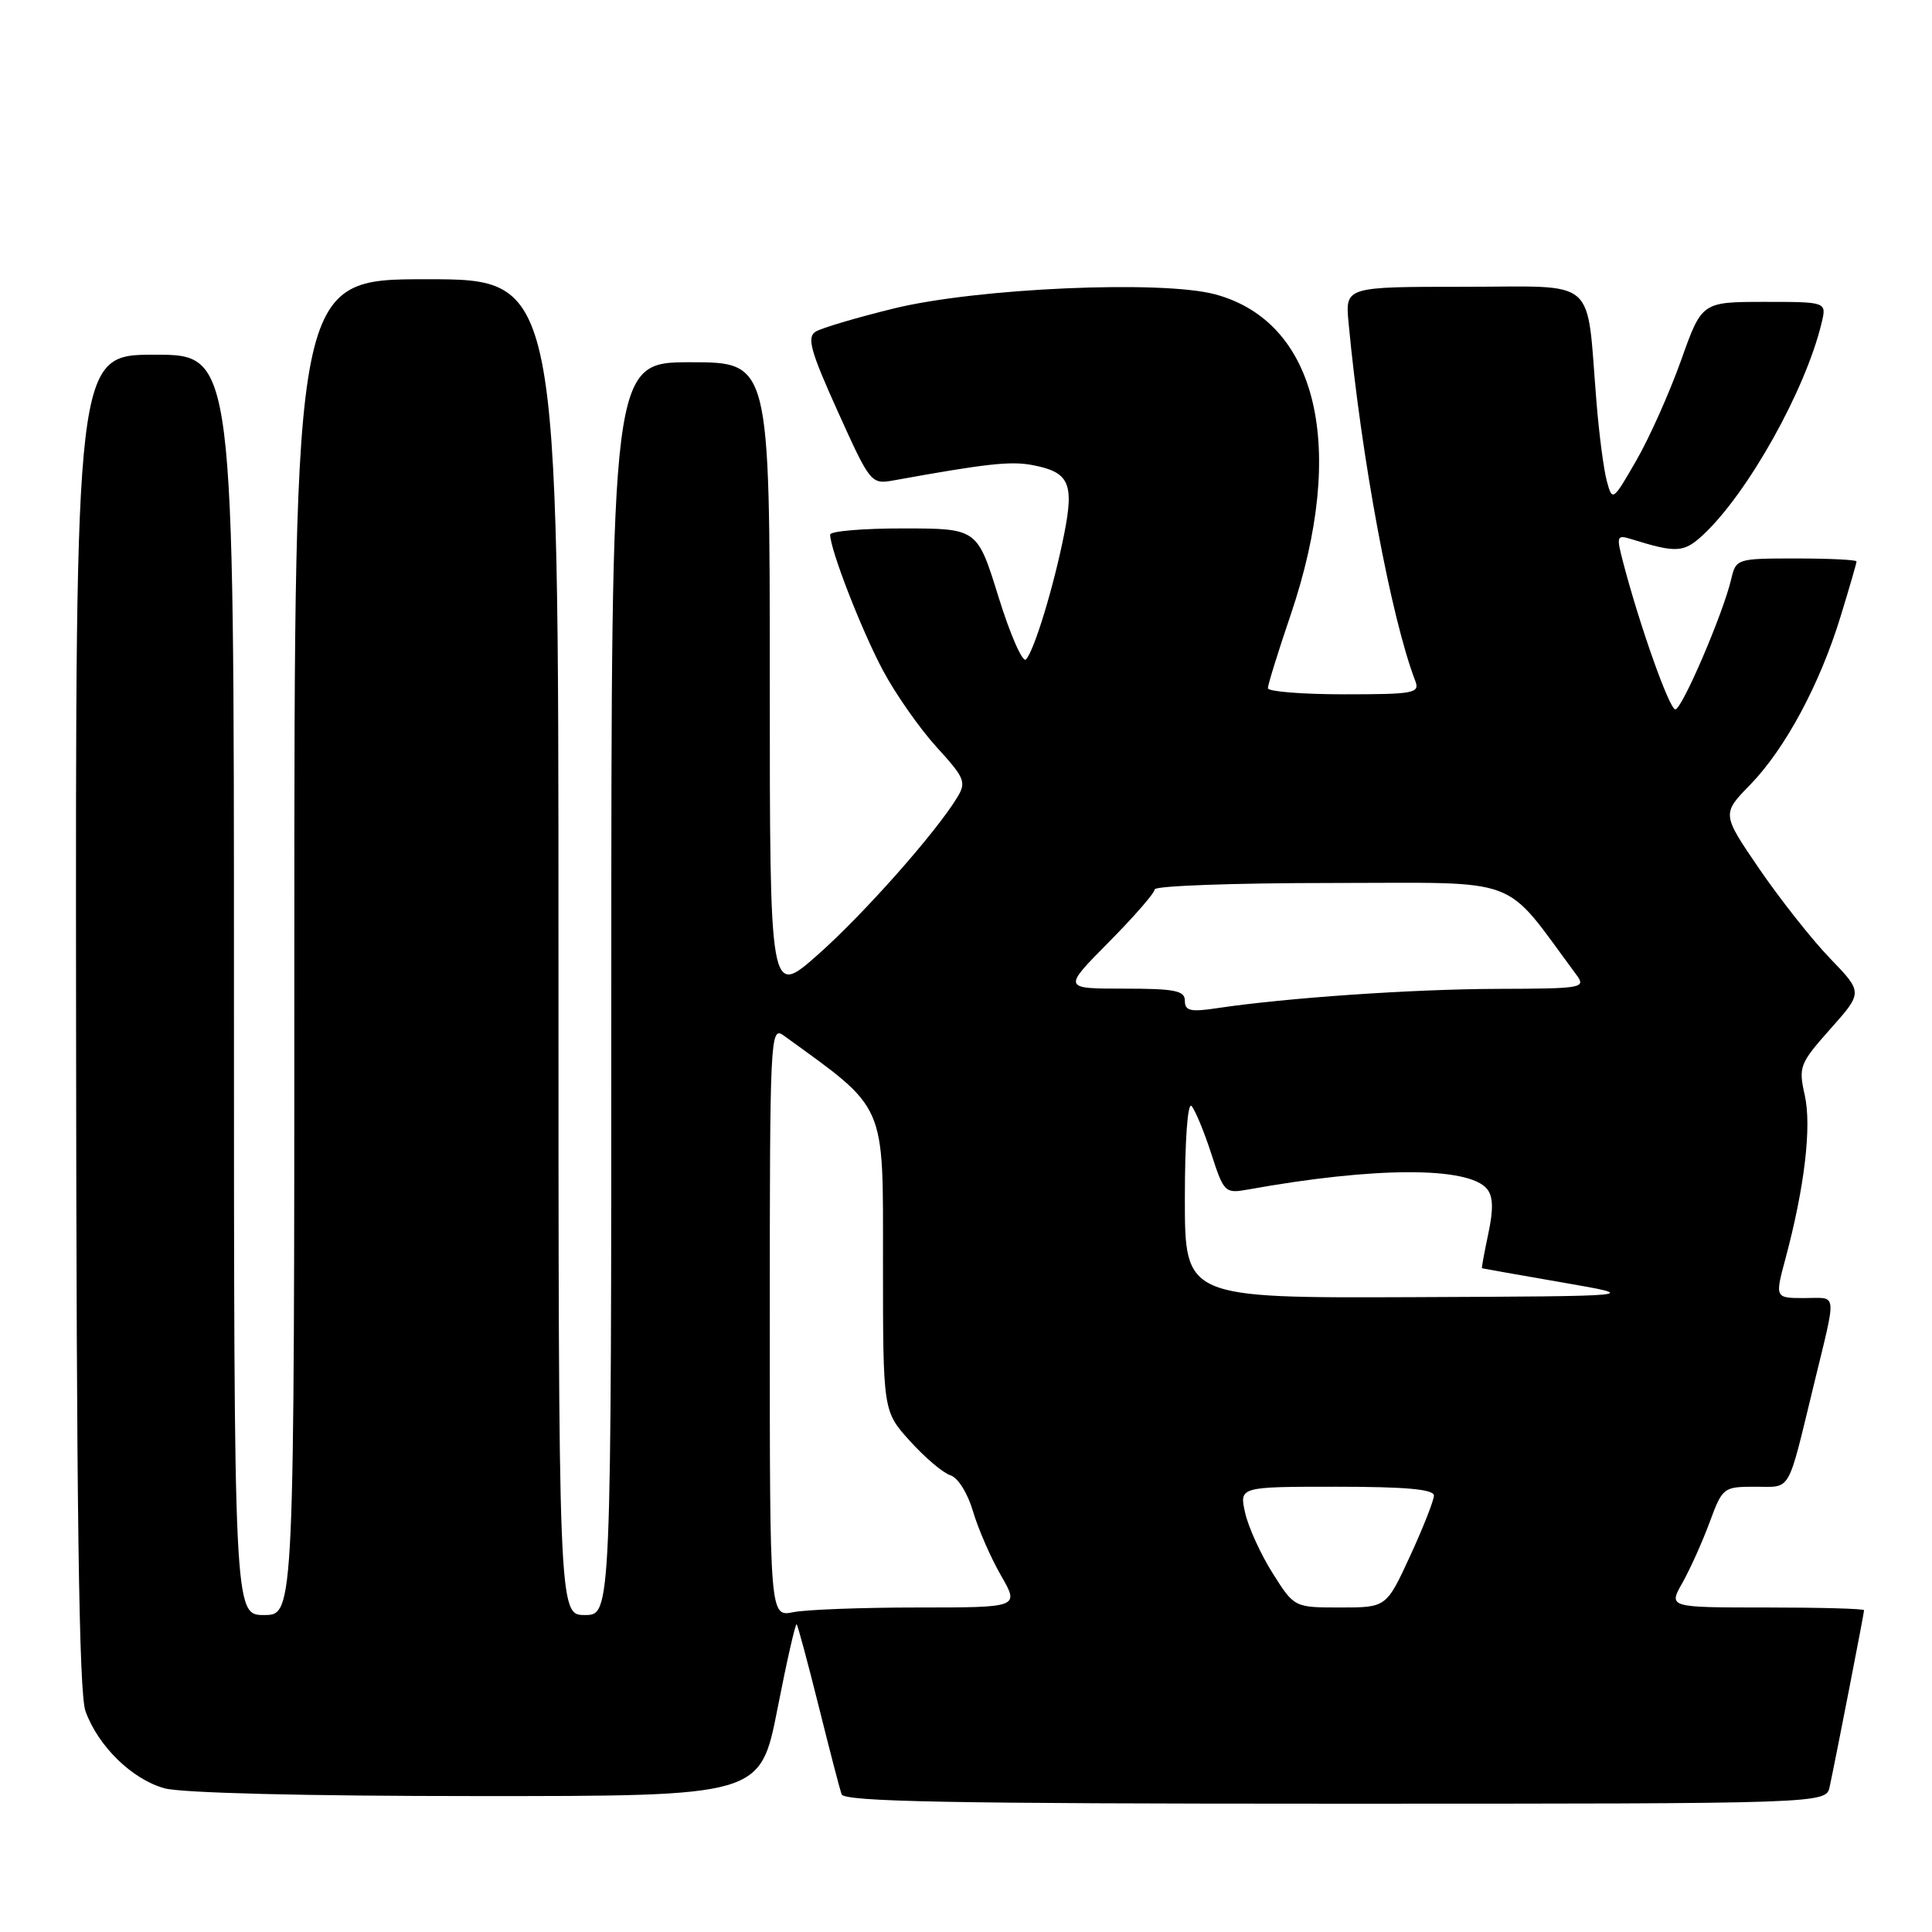 <?xml version="1.0" encoding="UTF-8" standalone="no"?>
<!DOCTYPE svg PUBLIC "-//W3C//DTD SVG 1.1//EN" "http://www.w3.org/Graphics/SVG/1.1/DTD/svg11.dtd" >
<svg xmlns="http://www.w3.org/2000/svg" xmlns:xlink="http://www.w3.org/1999/xlink" version="1.1" viewBox="0 0 256 256">
 <g >
 <path fill="currentColor"
d=" M 242.44 236.75 C 243.27 232.90 247.00 213.74 247.00 213.36 C 247.00 213.16 241.17 213.00 234.03 213.00 C 221.07 213.00 221.07 213.00 222.92 209.75 C 223.93 207.96 225.55 204.36 226.52 201.75 C 228.24 197.09 228.35 197.00 232.60 197.00 C 237.42 197.00 236.79 198.10 240.34 183.50 C 243.41 170.83 243.53 172.00 239.11 172.00 C 235.18 172.00 235.18 172.00 236.59 166.75 C 239.12 157.30 240.07 149.27 239.14 145.12 C 238.29 141.35 238.46 140.93 242.54 136.33 C 246.84 131.50 246.84 131.50 242.50 127.00 C 240.11 124.53 235.91 119.20 233.15 115.18 C 228.14 107.85 228.14 107.85 231.91 103.98 C 236.57 99.18 241.15 90.65 243.90 81.64 C 245.06 77.87 246.00 74.61 246.00 74.39 C 246.00 74.18 242.41 74.00 238.02 74.00 C 230.14 74.00 230.03 74.03 229.39 76.75 C 228.33 81.29 222.87 94.00 221.99 94.00 C 221.21 94.00 217.29 82.97 215.11 74.65 C 214.14 70.95 214.19 70.82 216.30 71.48 C 222.13 73.29 223.13 73.23 225.66 70.88 C 231.59 65.37 239.28 51.63 241.38 42.75 C 242.04 40.00 242.04 40.00 233.77 40.00 C 225.50 40.01 225.50 40.01 222.75 47.75 C 221.23 52.01 218.57 57.98 216.83 61.00 C 213.70 66.43 213.65 66.47 212.91 63.74 C 212.50 62.23 211.88 57.50 211.54 53.24 C 210.16 36.42 211.97 38.00 194.03 38.00 C 178.25 38.00 178.25 38.00 178.69 42.75 C 180.37 60.67 184.33 81.91 187.54 90.25 C 188.15 91.85 187.32 92.00 178.11 92.00 C 172.55 92.00 168.00 91.63 168.00 91.19 C 168.00 90.74 169.36 86.35 171.03 81.44 C 178.53 59.29 174.60 42.65 161.01 39.00 C 153.94 37.10 129.50 38.17 118.50 40.86 C 113.55 42.07 108.86 43.46 108.07 43.95 C 106.89 44.69 107.40 46.53 111.01 54.52 C 115.33 64.09 115.42 64.19 118.44 63.65 C 130.52 61.46 133.88 61.08 136.71 61.61 C 141.66 62.53 142.35 63.97 141.02 70.70 C 139.64 77.68 137.06 86.17 135.95 87.38 C 135.51 87.86 133.88 84.15 132.32 79.14 C 129.50 70.03 129.50 70.03 119.75 70.02 C 114.39 70.01 110.00 70.38 110.00 70.84 C 110.00 72.82 114.15 83.49 116.97 88.79 C 118.65 91.95 121.87 96.54 124.11 99.00 C 127.84 103.08 128.07 103.64 126.84 105.66 C 123.96 110.39 114.39 121.18 108.35 126.52 C 102.00 132.13 102.00 132.13 102.00 90.06 C 102.00 48.00 102.00 48.00 91.50 48.00 C 81.00 48.00 81.00 48.00 81.00 131.00 C 81.00 214.00 81.00 214.00 77.50 214.00 C 74.00 214.00 74.00 214.00 74.00 125.50 C 74.00 37.00 74.00 37.00 56.50 37.00 C 39.00 37.00 39.00 37.00 39.00 125.50 C 39.00 214.00 39.00 214.00 35.00 214.00 C 31.00 214.00 31.00 214.00 31.00 130.50 C 31.00 47.00 31.00 47.00 20.50 47.00 C 10.00 47.00 10.00 47.00 10.08 135.25 C 10.13 200.38 10.46 224.35 11.33 226.75 C 13.01 231.39 17.50 235.77 21.80 236.96 C 24.03 237.58 40.48 237.99 63.12 237.99 C 100.74 238.00 100.74 238.00 103.01 226.47 C 104.25 220.13 105.40 215.07 105.56 215.22 C 105.71 215.38 107.02 220.23 108.46 226.00 C 109.90 231.78 111.27 237.06 111.51 237.75 C 111.84 238.73 125.84 239.00 176.95 239.00 C 241.96 239.00 241.96 239.00 242.44 236.75 Z  M 102.00 175.07 C 102.00 137.47 102.07 135.94 103.81 137.19 C 117.59 147.17 117.00 145.82 117.00 167.23 C 117.00 186.99 117.00 186.99 120.58 190.95 C 122.55 193.13 124.95 195.17 125.93 195.48 C 126.93 195.79 128.23 197.87 128.93 200.27 C 129.62 202.60 131.28 206.41 132.63 208.75 C 135.08 213.00 135.08 213.00 121.67 213.00 C 114.29 213.00 106.84 213.28 105.12 213.62 C 102.00 214.25 102.00 214.25 102.00 175.07 Z  M 168.64 208.47 C 167.06 205.97 165.42 202.37 164.99 200.47 C 164.21 197.00 164.21 197.00 177.11 197.00 C 186.29 197.00 190.00 197.34 190.00 198.17 C 190.00 198.81 188.58 202.41 186.85 206.17 C 183.70 213.00 183.70 213.00 177.60 213.00 C 171.50 213.00 171.50 213.00 168.64 208.47 Z  M 157.00 158.80 C 157.00 151.18 157.37 146.00 157.88 146.55 C 158.36 147.07 159.53 149.90 160.49 152.84 C 162.17 158.03 162.31 158.16 165.36 157.62 C 182.14 154.59 194.56 154.56 197.03 157.53 C 197.85 158.52 197.90 160.22 197.21 163.46 C 196.68 165.96 196.30 168.02 196.37 168.05 C 196.44 168.08 201.22 168.93 207.00 169.93 C 217.50 171.75 217.50 171.75 187.25 171.88 C 157.00 172.00 157.00 172.00 157.00 158.80 Z  M 157.00 132.61 C 157.00 131.26 155.69 131.00 148.91 131.00 C 140.82 131.00 140.82 131.00 146.91 124.85 C 150.26 121.47 153.00 118.32 153.00 117.85 C 153.00 117.38 163.53 117.00 176.41 117.00 C 202.16 117.00 198.95 115.80 208.87 129.15 C 210.19 130.92 209.74 131.00 198.37 131.03 C 187.09 131.07 170.49 132.21 161.25 133.59 C 157.74 134.12 157.00 133.94 157.00 132.61 Z "/>
</g>
</svg>